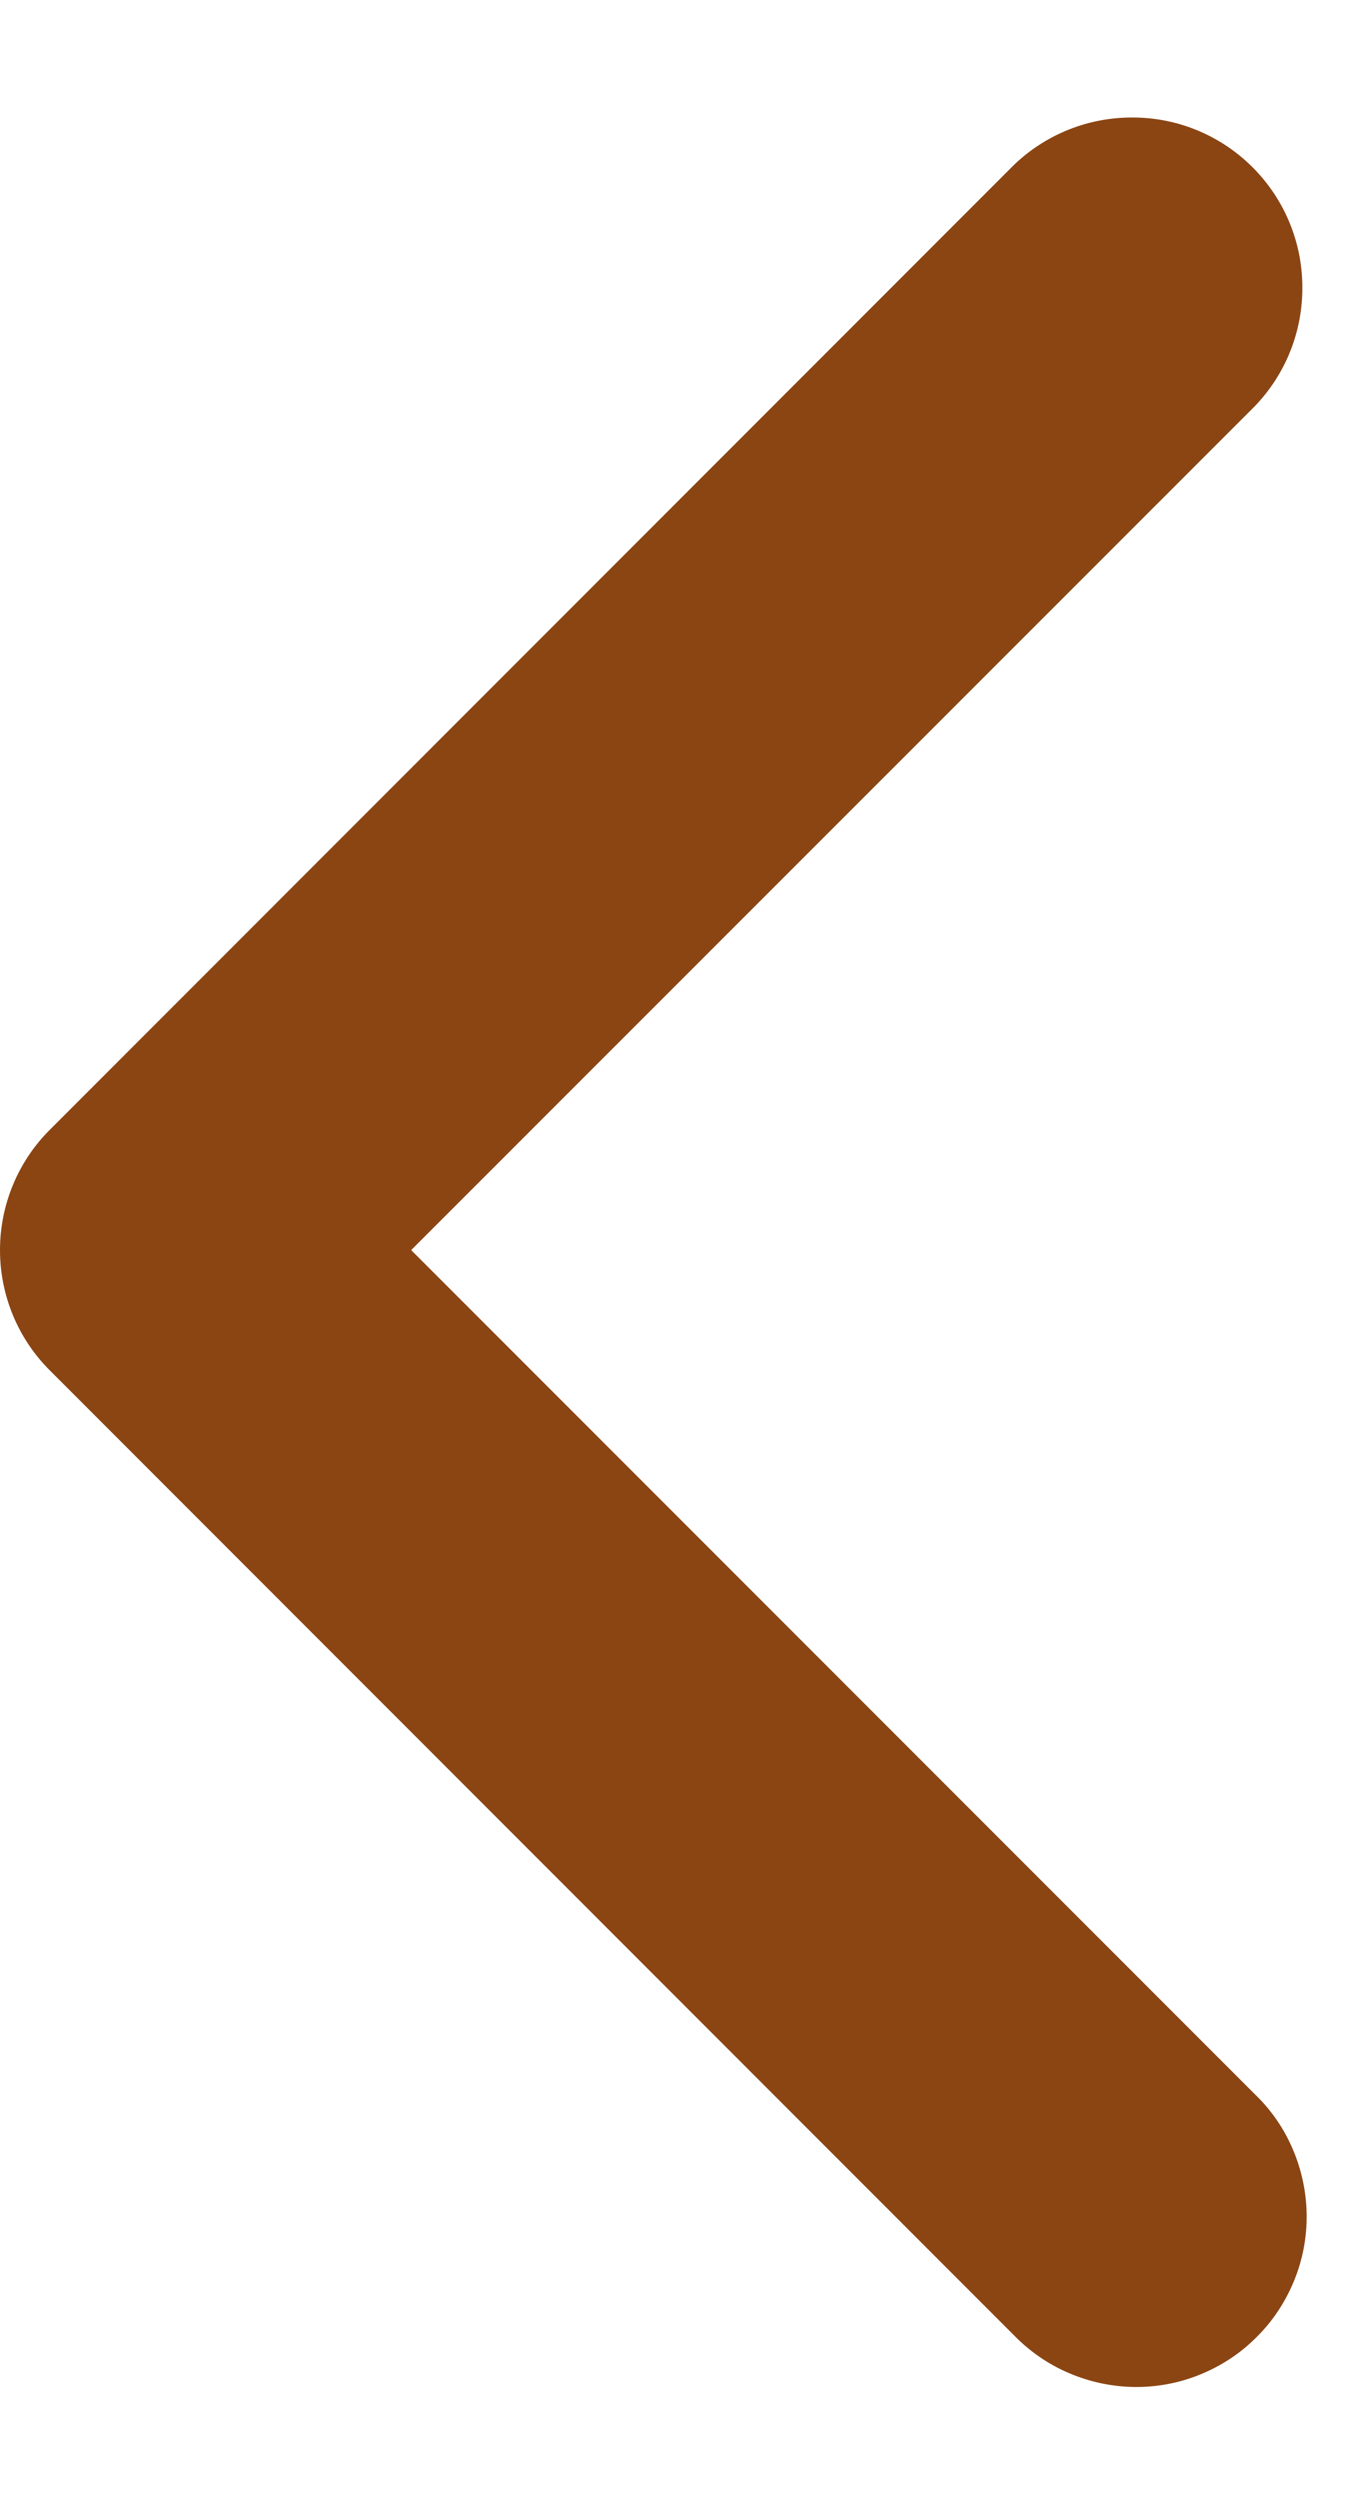 <svg width="6" height="11" viewBox="0 0 6 11" fill="none" xmlns="http://www.w3.org/2000/svg">
<path fill-rule="evenodd" clip-rule="evenodd" d="M0.22 4.97C0.079 5.11 0 5.301 0 5.5C0 5.699 0.079 5.89 0.22 6.03L4.462 10.273C4.532 10.345 4.614 10.402 4.706 10.441C4.797 10.48 4.896 10.501 4.995 10.502C5.095 10.503 5.194 10.484 5.286 10.446C5.378 10.408 5.462 10.353 5.532 10.282C5.603 10.212 5.658 10.128 5.696 10.036C5.734 9.944 5.753 9.845 5.752 9.745C5.751 9.646 5.73 9.547 5.691 9.456C5.652 9.364 5.595 9.282 5.523 9.213L1.81 5.5L5.523 1.788C5.66 1.646 5.735 1.457 5.733 1.26C5.732 1.063 5.653 0.875 5.514 0.736C5.375 0.597 5.187 0.518 4.99 0.517C4.793 0.515 4.604 0.59 4.462 0.727L0.22 4.97Z" fill="#8B4513"/>
</svg>
